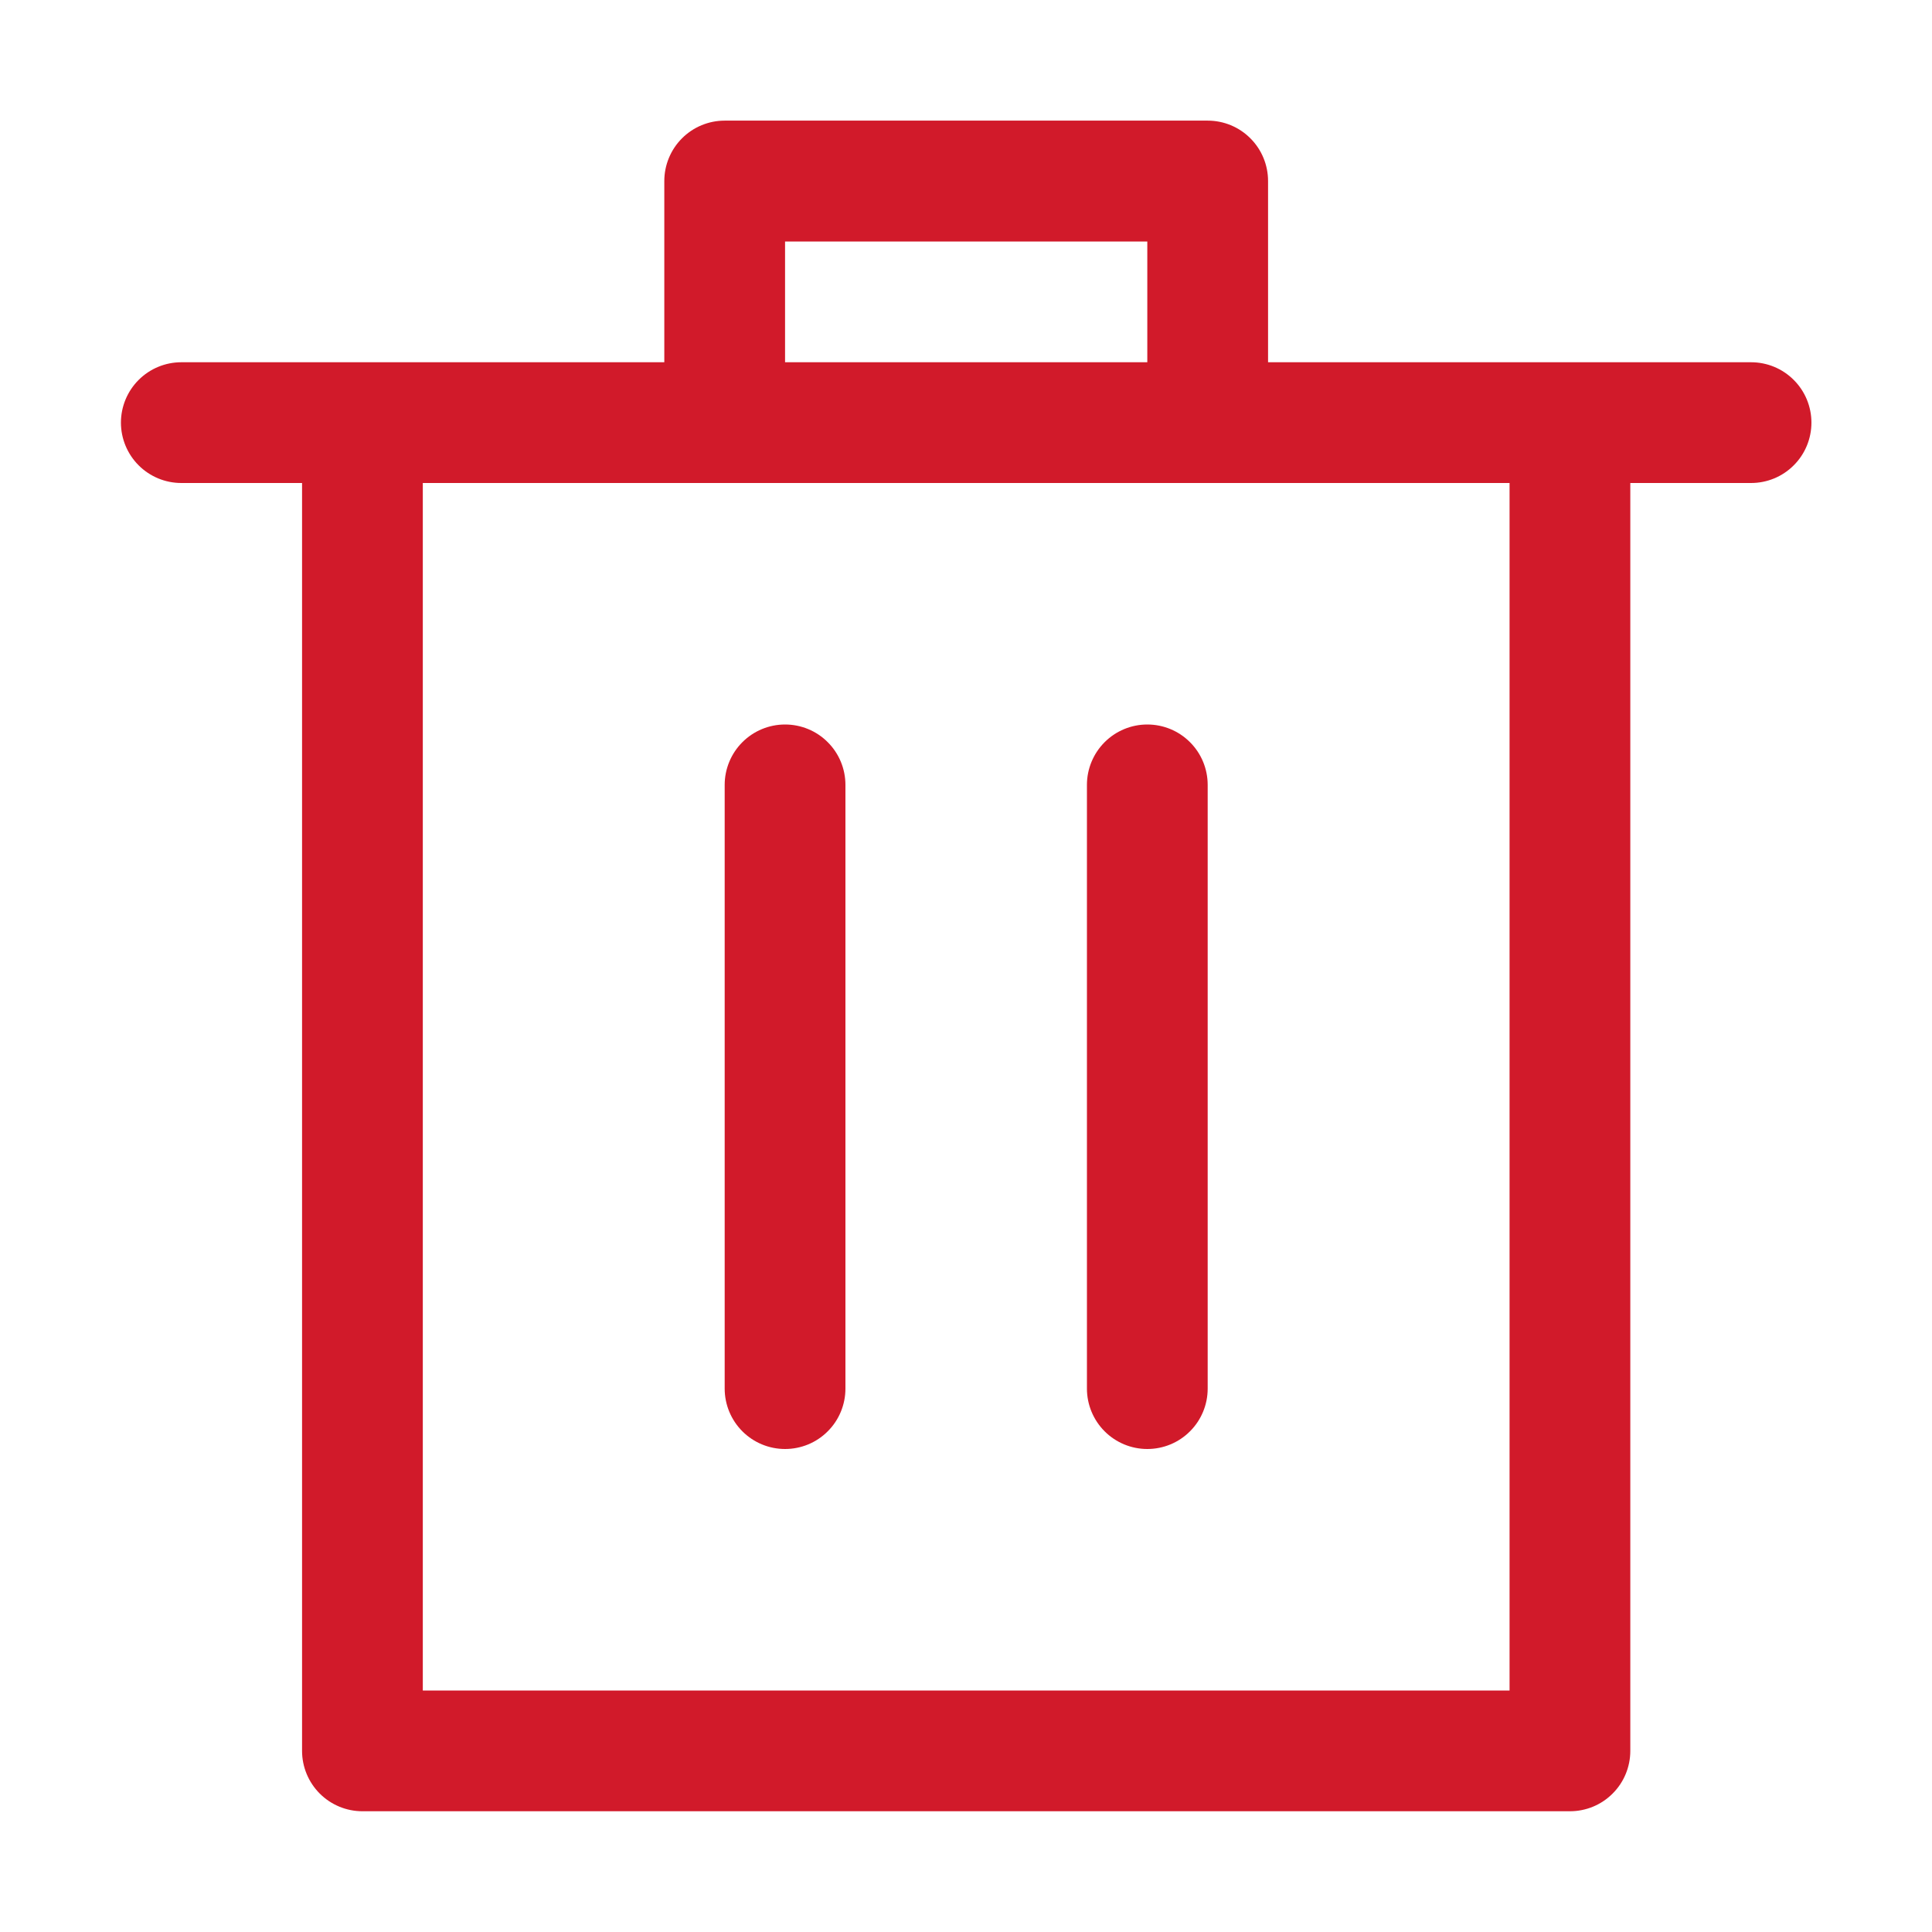 <svg width="32" height="32" viewBox="0 0 32 32" fill="none" xmlns="http://www.w3.org/2000/svg">
<path d="M5.003 8H3.003C2.738 8 2.484 7.895 2.296 7.707C2.109 7.52 2.003 7.265 2.003 7C2.003 6.735 2.109 6.48 2.296 6.293C2.484 6.105 2.738 6 3.003 6H11.003V2.998C11.003 2.733 11.109 2.478 11.296 2.291C11.484 2.103 11.738 1.998 12.003 1.998H20.003C20.269 1.998 20.523 2.103 20.71 2.291C20.898 2.478 21.003 2.733 21.003 2.998V6H29.003C29.269 6 29.523 6.105 29.71 6.293C29.898 6.48 30.003 6.735 30.003 7C30.003 7.265 29.898 7.52 29.71 7.707C29.523 7.895 29.269 8 29.003 8H27.003V29C27.003 29.265 26.898 29.52 26.71 29.707C26.523 29.895 26.269 30 26.003 30H6.003C5.738 30 5.484 29.895 5.296 29.707C5.109 29.52 5.003 29.265 5.003 29V8ZM19.003 6V4H13.003V6H19.003ZM7.003 28H25.003V8H7.003V28ZM13.003 24C12.738 24 12.484 23.895 12.296 23.707C12.109 23.52 12.003 23.265 12.003 23V13C12.003 12.735 12.109 12.48 12.296 12.293C12.484 12.105 12.738 12 13.003 12C13.269 12 13.523 12.105 13.71 12.293C13.898 12.48 14.003 12.735 14.003 13V23C14.003 23.265 13.898 23.52 13.71 23.707C13.523 23.895 13.269 24 13.003 24ZM19.003 24C18.738 24 18.484 23.895 18.296 23.707C18.109 23.52 18.003 23.265 18.003 23V13C18.003 12.735 18.109 12.48 18.296 12.293C18.484 12.105 18.738 12 19.003 12C19.269 12 19.523 12.105 19.71 12.293C19.898 12.48 20.003 12.735 20.003 13V23C20.003 23.265 19.898 23.52 19.71 23.707C19.523 23.895 19.269 24 19.003 24Z" fill="#D11A2A"/>
</svg>
